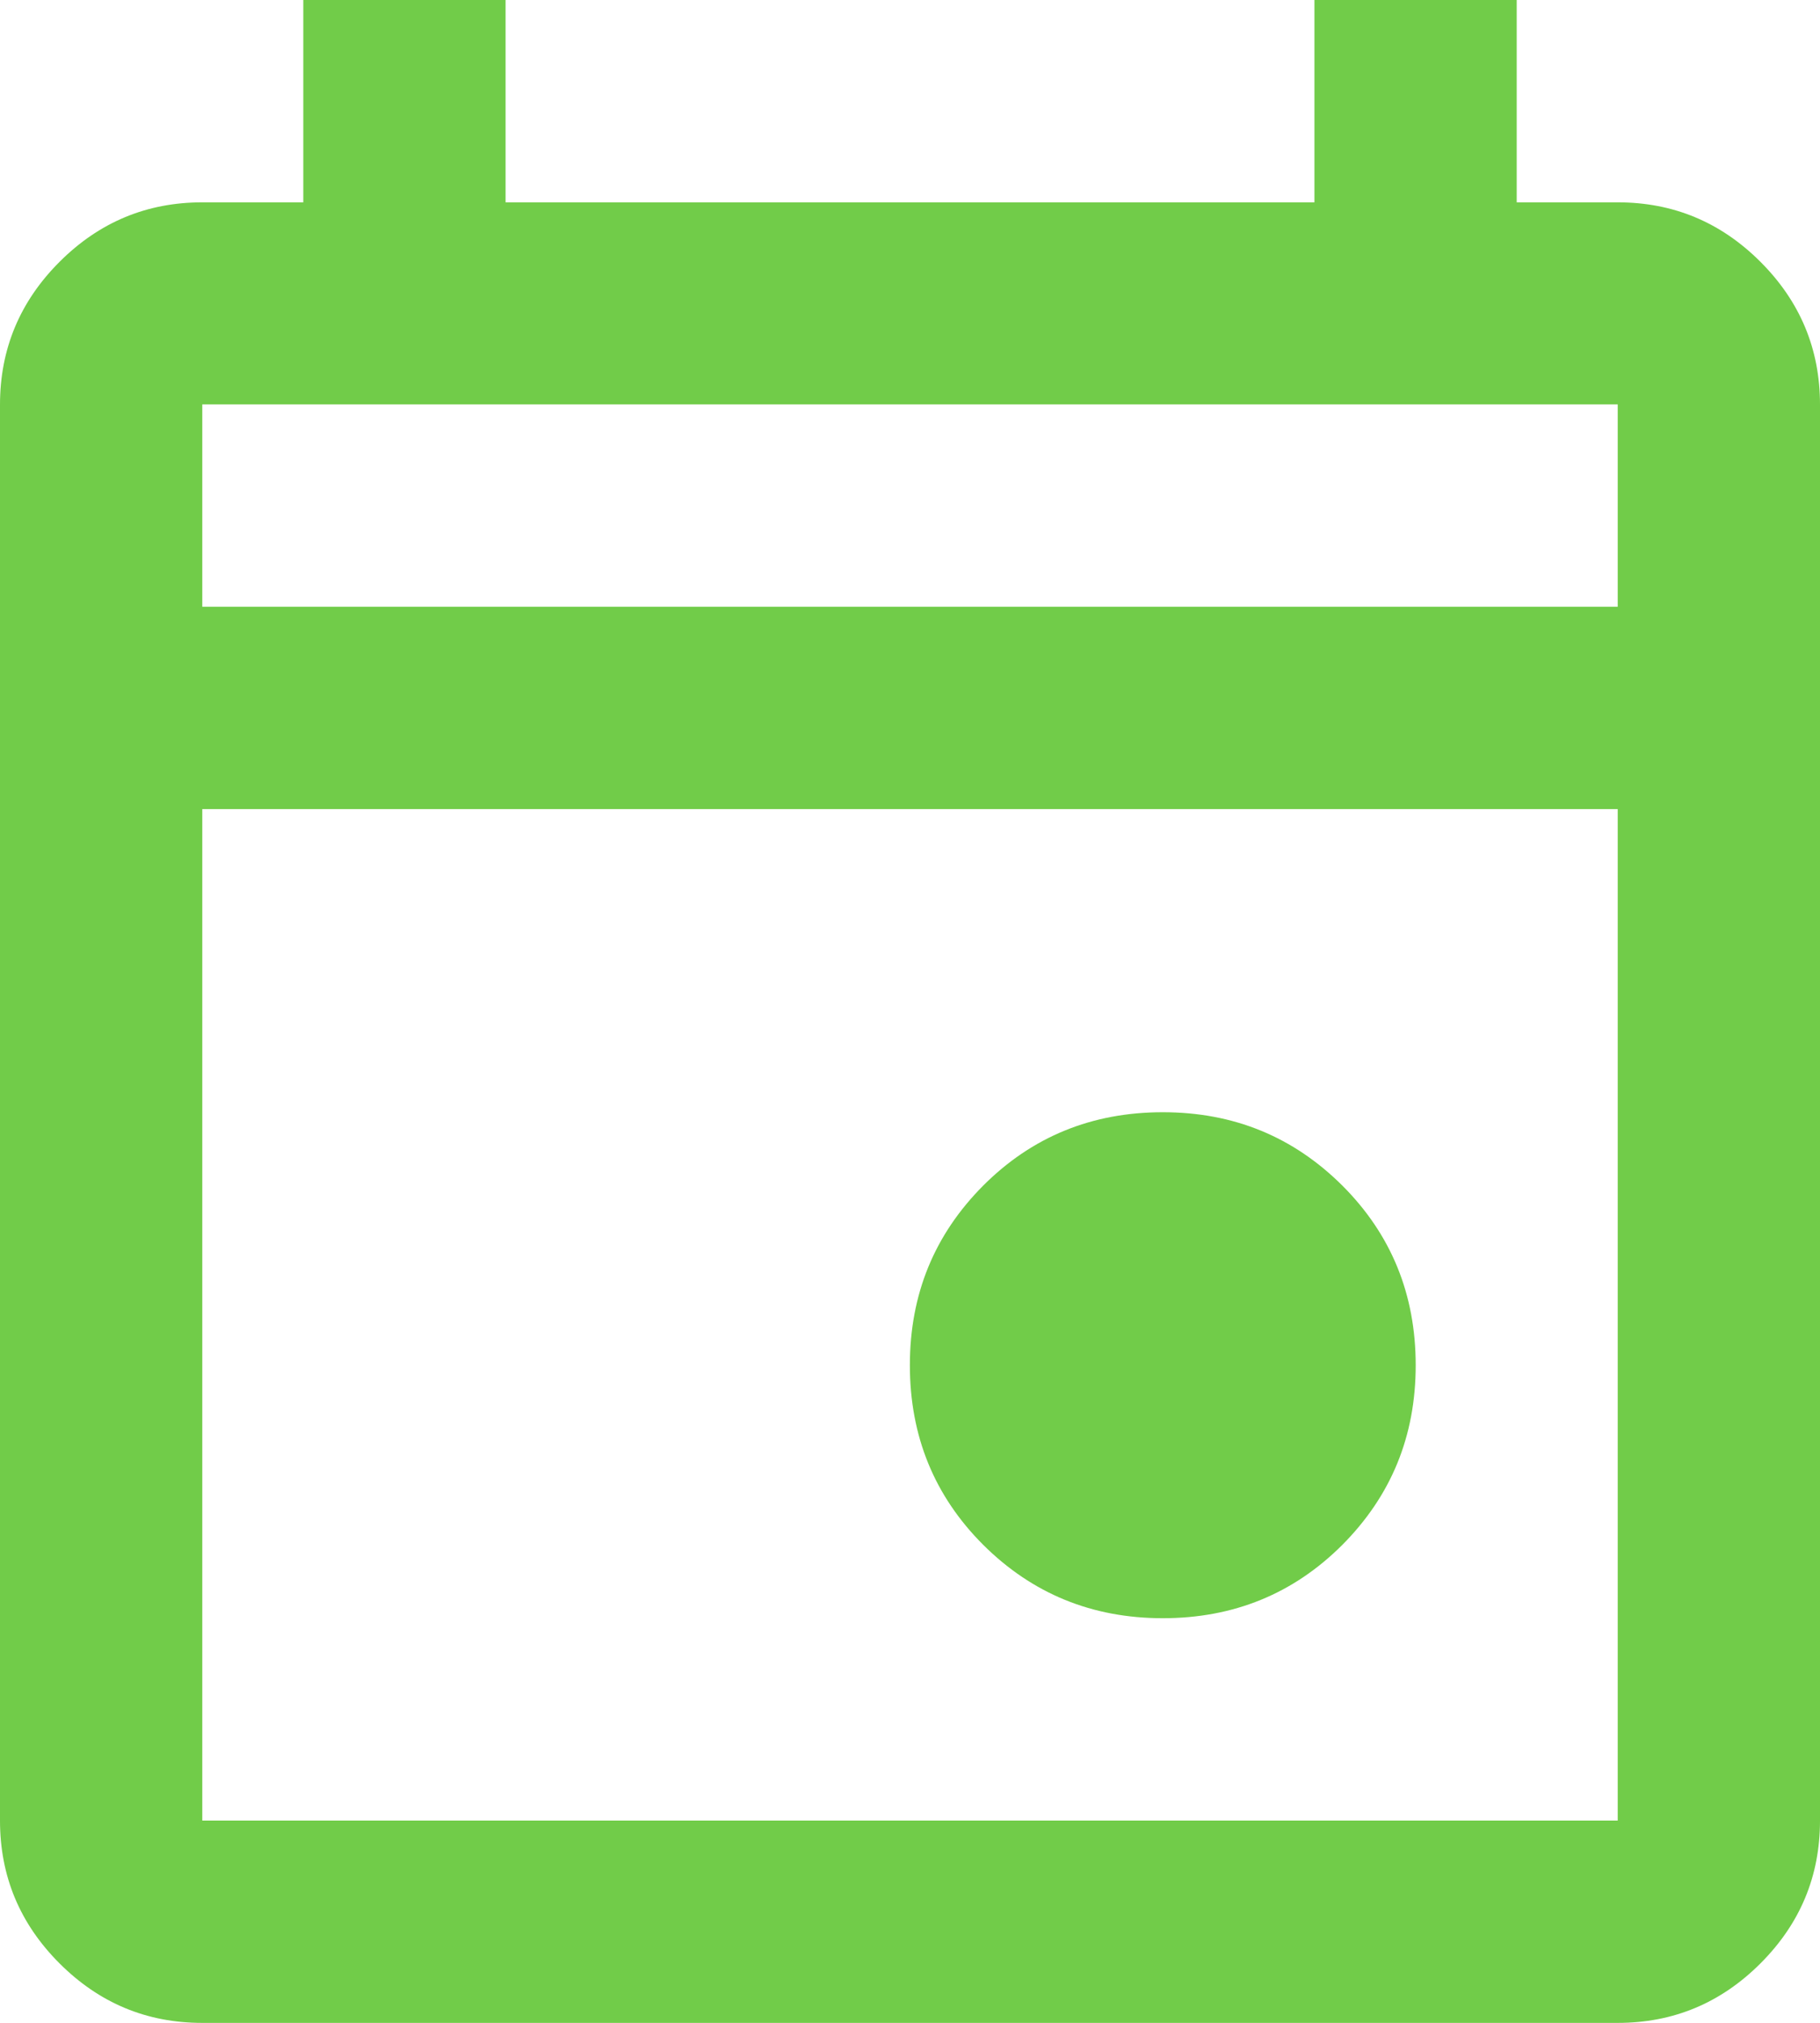 <?xml version="1.0" encoding="UTF-8"?><svg id="Layer_2" xmlns="http://www.w3.org/2000/svg" viewBox="0 0 69.73 77.48"><defs><style>.cls-1{fill:#71cc49;stroke-width:0px;}</style></defs><g id="Sections"><path class="cls-1" d="m44.55,61.98c-2.71,0-5-.94-6.88-2.81-1.87-1.87-2.81-4.16-2.81-6.88s.94-5,2.81-6.88c1.87-1.87,4.16-2.81,6.88-2.81s5,.94,6.88,2.81c1.87,1.87,2.81,4.16,2.81,6.88s-.94,5-2.81,6.88c-1.87,1.87-4.16,2.81-6.88,2.81Zm-36.8,15.5c-2.13,0-3.95-.76-5.47-2.28-1.52-1.52-2.28-3.34-2.28-5.47V15.5c0-2.13.76-3.95,2.28-5.47,1.52-1.52,3.34-2.28,5.47-2.28h3.87V0h7.75v7.75h30.99V0h7.75v7.75h3.87c2.13,0,3.95.76,5.47,2.28s2.28,3.34,2.28,5.47v54.23c0,2.13-.76,3.95-2.28,5.47s-3.34,2.28-5.47,2.28H7.75Zm0-7.75h54.23V30.99H7.75v38.74Zm0-46.49h54.23v-7.75H7.75v7.75Zm0,0v-7.75,7.75Z"/></g></svg>